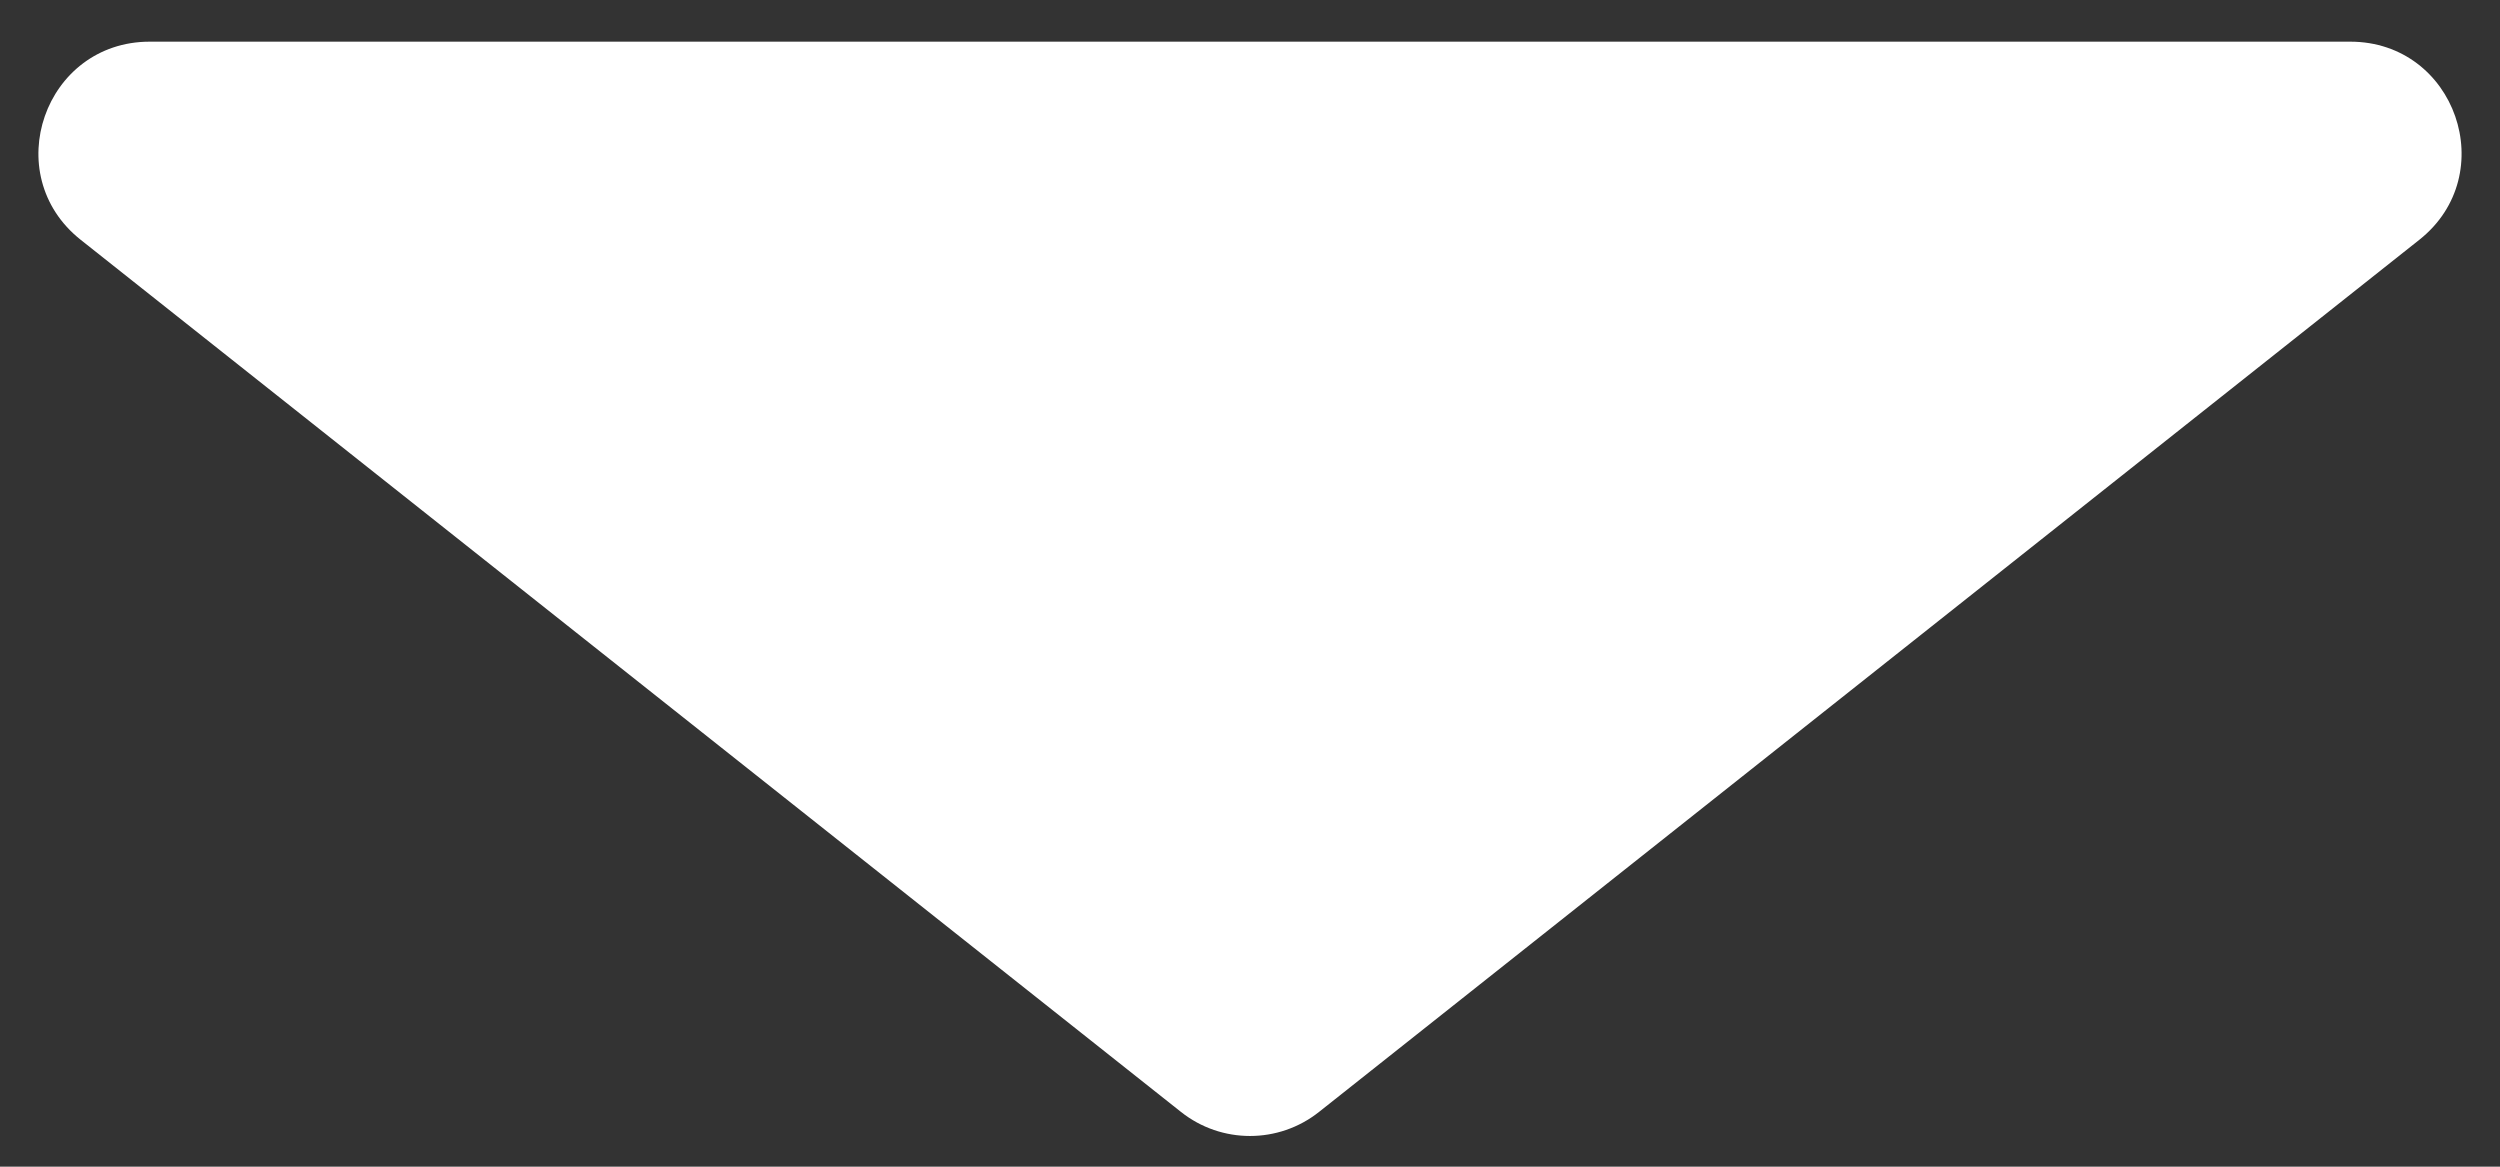 <svg width="45" height="21" viewBox="0 0 45 21" fill="none" xmlns="http://www.w3.org/2000/svg">
<rect x="0" y="0" width="45" height="21" fill="#333333" stroke="none"/>
<path d="M23.742 20.015C23.015 20.592 21.985 20.592 21.258 20.015L1.453 4.317C-0.032 3.14 0.8 0.75 2.695 0.75L42.305 0.75C44.2 0.75 45.032 3.14 43.547 4.317L23.742 20.015Z" fill="white"/>
</svg>
